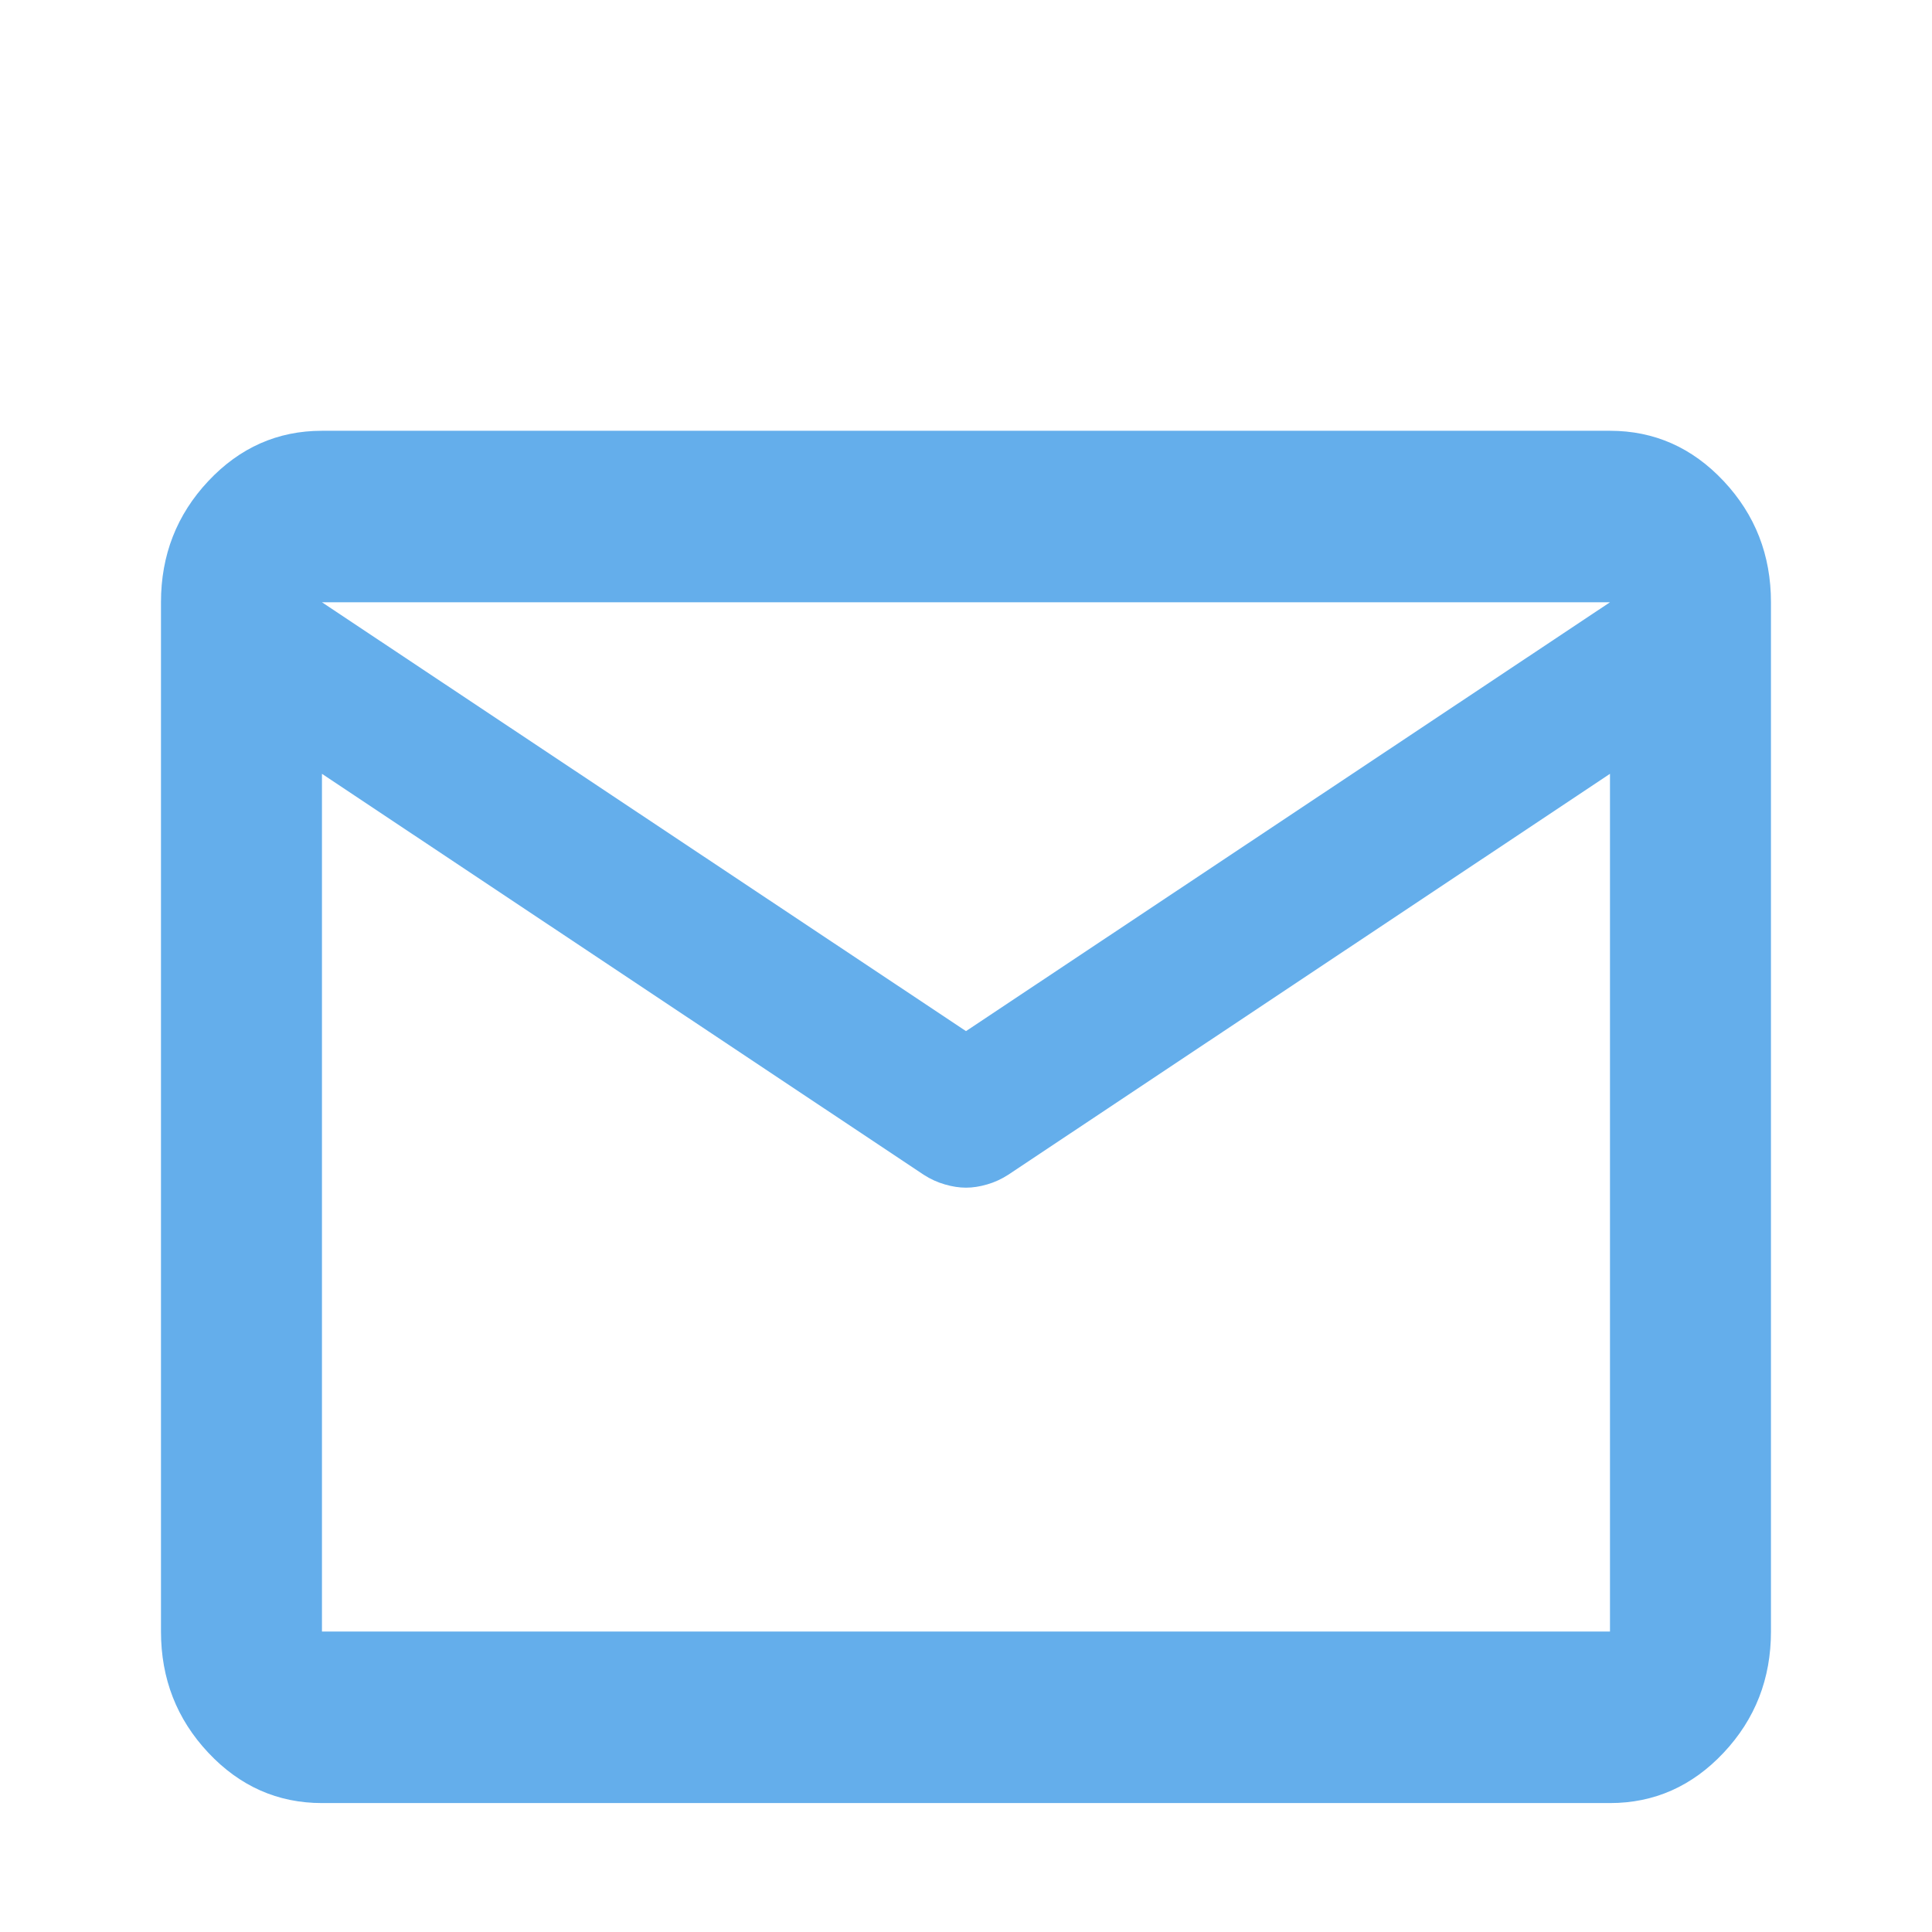 <svg width="34" height="34" viewBox="0 0 34 34" fill="none" xmlns="http://www.w3.org/2000/svg">
<mask id="mask0_1002_630" style="mask-type:alpha" maskUnits="userSpaceOnUse" x="0" y="0" width="34" height="34">
<rect width="34" height="34" fill="#D9D9D9"/>
</mask>
<g mask="url(#mask0_1002_630)">
<path d="M5.666 31.731C4.887 31.731 4.22 31.435 3.665 30.844C3.11 30.253 2.833 29.542 2.833 28.712V10.599C2.833 9.769 3.11 9.059 3.665 8.467C4.22 7.876 4.887 7.581 5.666 7.581H28.333C29.112 7.581 29.779 7.876 30.334 8.467C30.889 9.059 31.166 9.769 31.166 10.599V28.712C31.166 29.542 30.889 30.253 30.334 30.844C29.779 31.435 29.112 31.731 28.333 31.731H5.666ZM28.333 13.618L17.743 20.674C17.625 20.75 17.501 20.807 17.372 20.844C17.242 20.882 17.118 20.901 17 20.901C16.882 20.901 16.758 20.882 16.628 20.844C16.498 20.807 16.374 20.75 16.256 20.674L5.666 13.618V28.712H28.333V13.618ZM17 18.146L28.333 10.599H5.666L17 18.146ZM5.666 13.995V11.769V11.807V11.788V13.995Z" fill="#64AEEB"/>
</g>
</svg>
